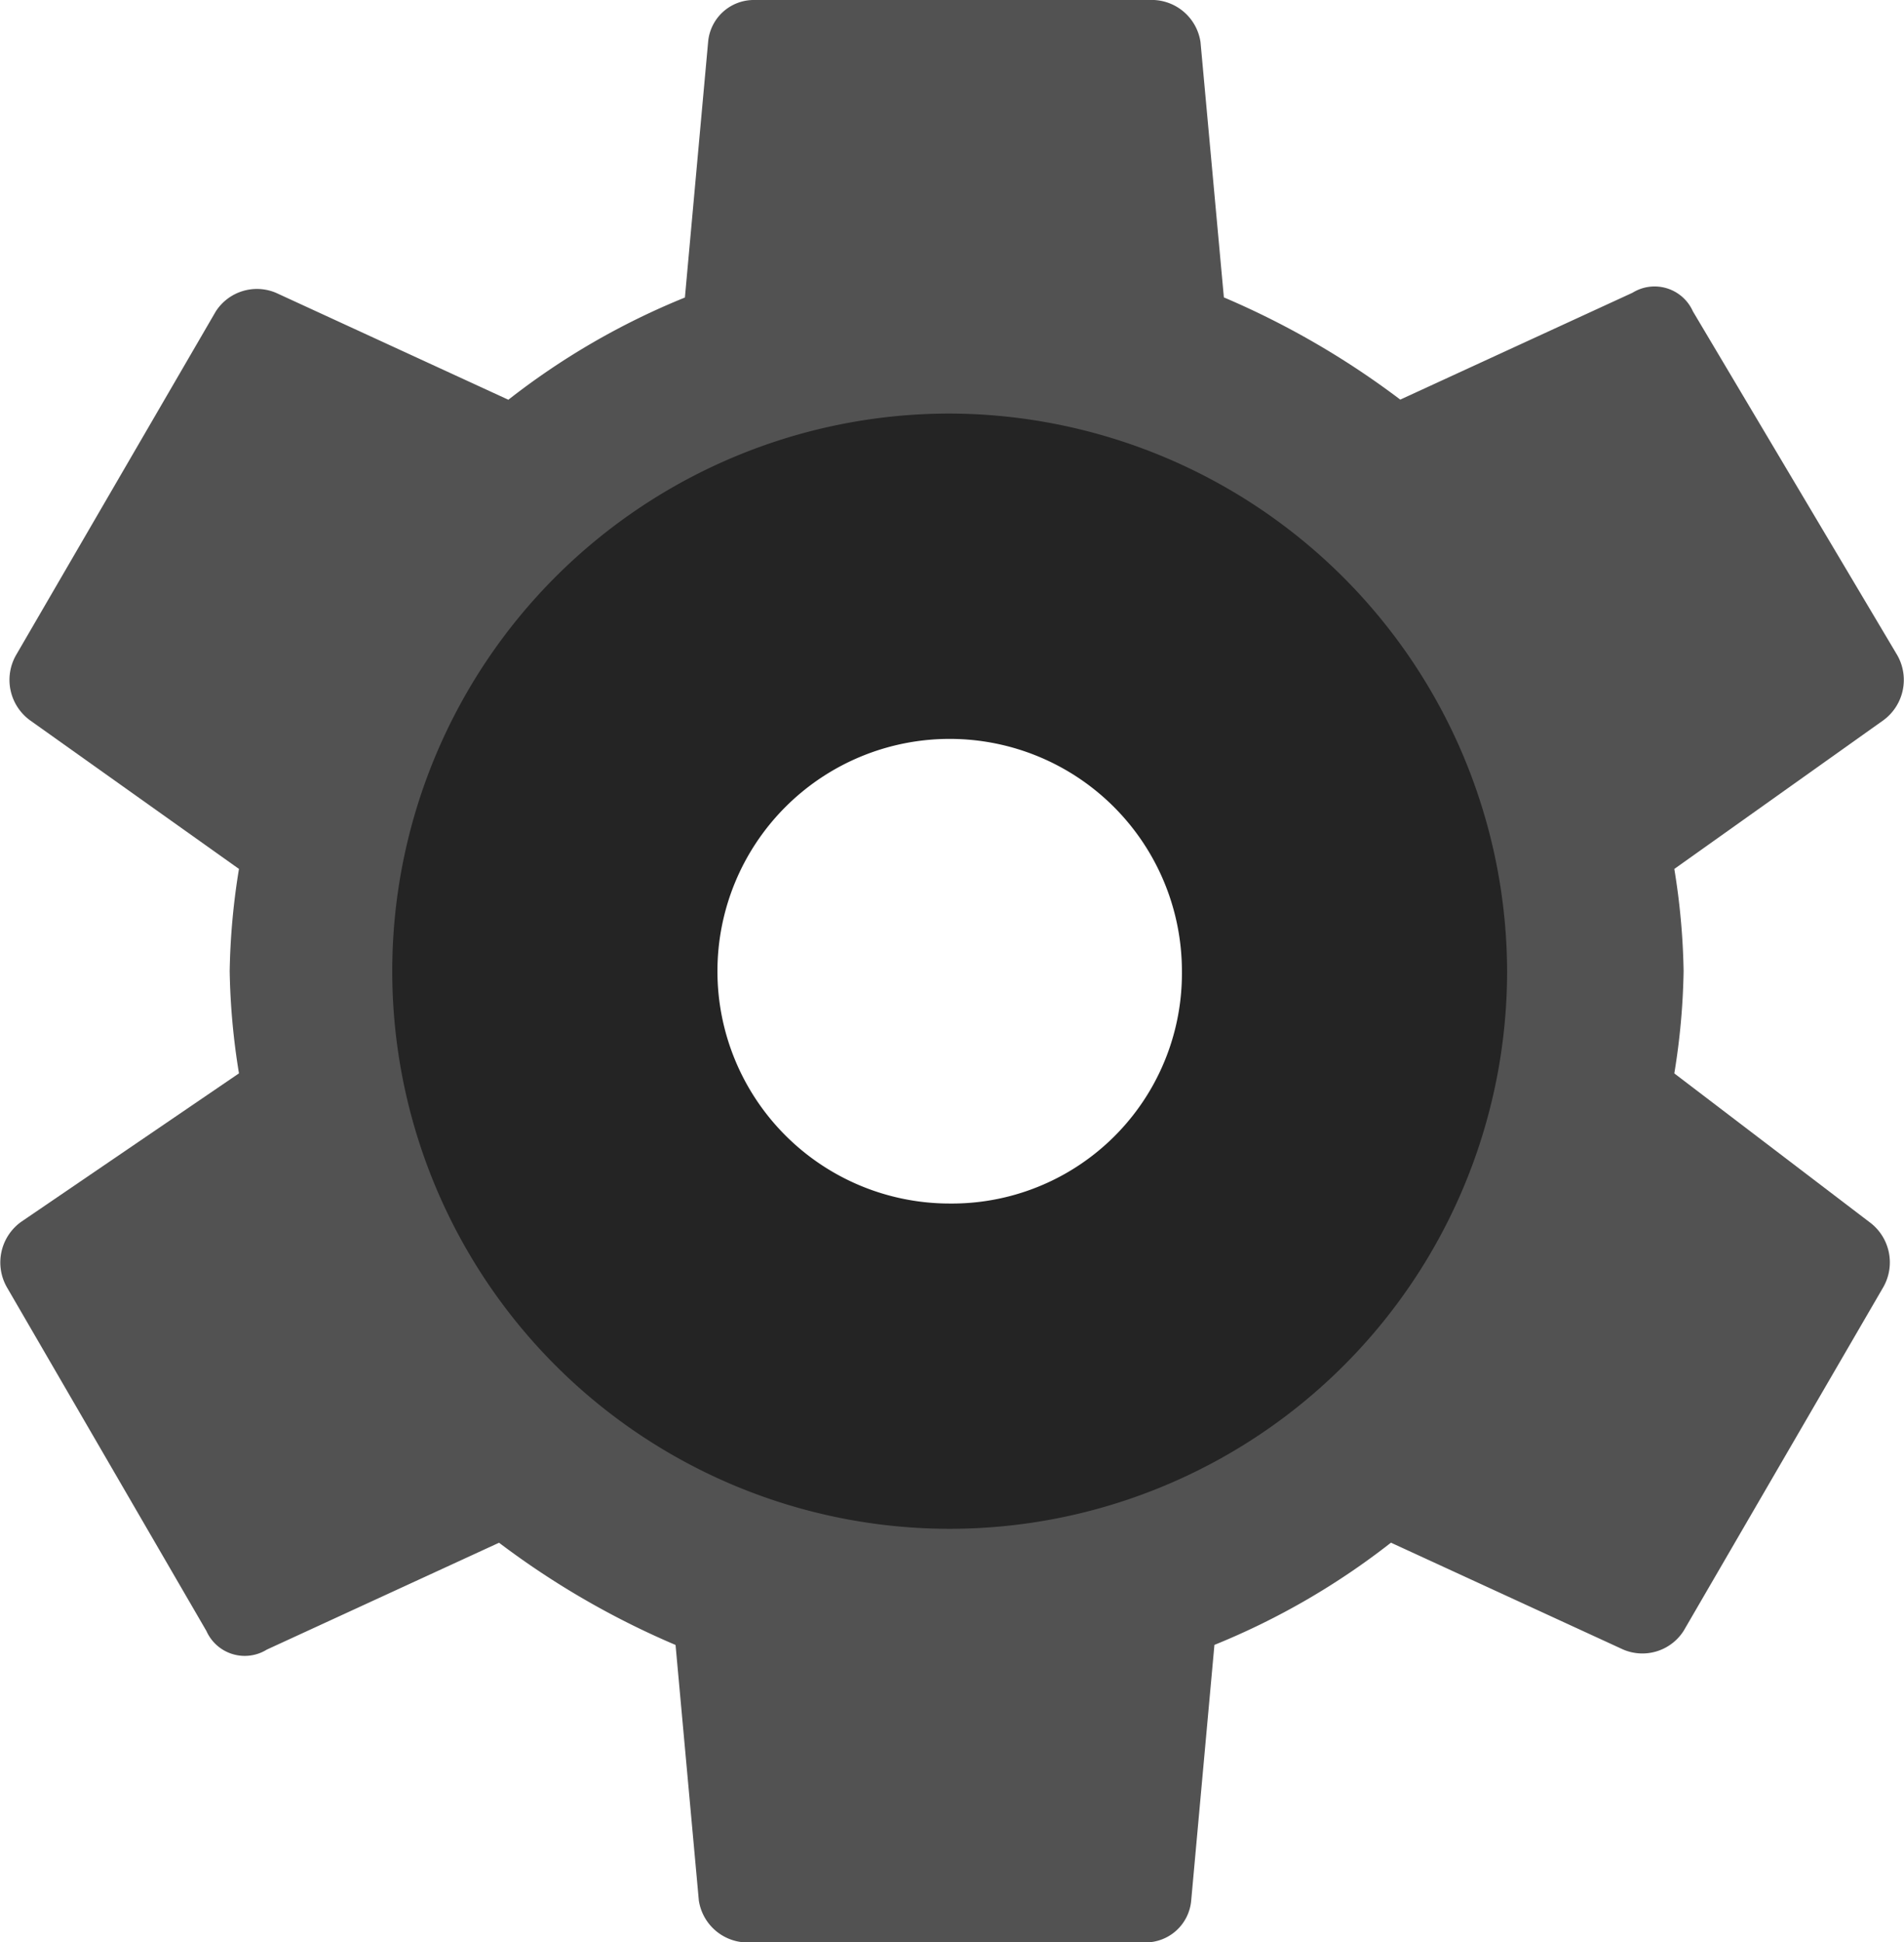 <svg xmlns="http://www.w3.org/2000/svg" width="59.03" height="60.198" viewBox="0 0 59.03 60.198">
  <g id="settings" transform="translate(-3.556 -4.1)">
    <path id="Path_76" data-name="Path 76" d="M55.465,37.367a21.572,21.572,0,0,0,.288-3.168,21.571,21.571,0,0,0-.288-3.168l6.481-4.608a1.55,1.55,0,0,0,.432-2.016L56.041,13.749a1.3,1.3,0,0,0-1.872-.576l-7.2,3.312A25.818,25.818,0,0,0,41.5,13.317L40.775,5.4a1.531,1.531,0,0,0-1.44-1.3H26.95a1.421,1.421,0,0,0-1.44,1.3l-.72,7.921a22.68,22.68,0,0,0-5.473,3.168l-7.2-3.312a1.517,1.517,0,0,0-1.872.576L4.052,24.406a1.55,1.55,0,0,0,.432,2.016l6.481,4.608a21.572,21.572,0,0,0-.288,3.168,21.572,21.572,0,0,0,.288,3.168L4.2,41.976a1.55,1.55,0,0,0-.432,2.016L9.956,54.649a1.3,1.3,0,0,0,1.872.576l7.2-3.312A25.818,25.818,0,0,0,24.5,55.081L25.222,63a1.531,1.531,0,0,0,1.44,1.3H39.047a1.421,1.421,0,0,0,1.44-1.3l.72-7.921a22.68,22.68,0,0,0,5.473-3.168l7.2,3.312a1.517,1.517,0,0,0,1.872-.576l6.193-10.657a1.55,1.55,0,0,0-.432-2.016ZM33,48.6A14.4,14.4,0,1,1,47.4,34.2,14.444,14.444,0,0,1,33,48.6Z" transform="translate(0)" fill="#525252"/>
    <path id="Path_77" data-name="Path 77" d="M29.282,13A17.282,17.282,0,1,0,46.564,30.282,17.333,17.333,0,0,0,29.282,13Zm0,24.483a7.2,7.2,0,1,1,7.2-7.2A7.131,7.131,0,0,1,29.282,37.483Z" transform="translate(3.717 3.917)" fill="#242424"/>
  </g>
</svg>
